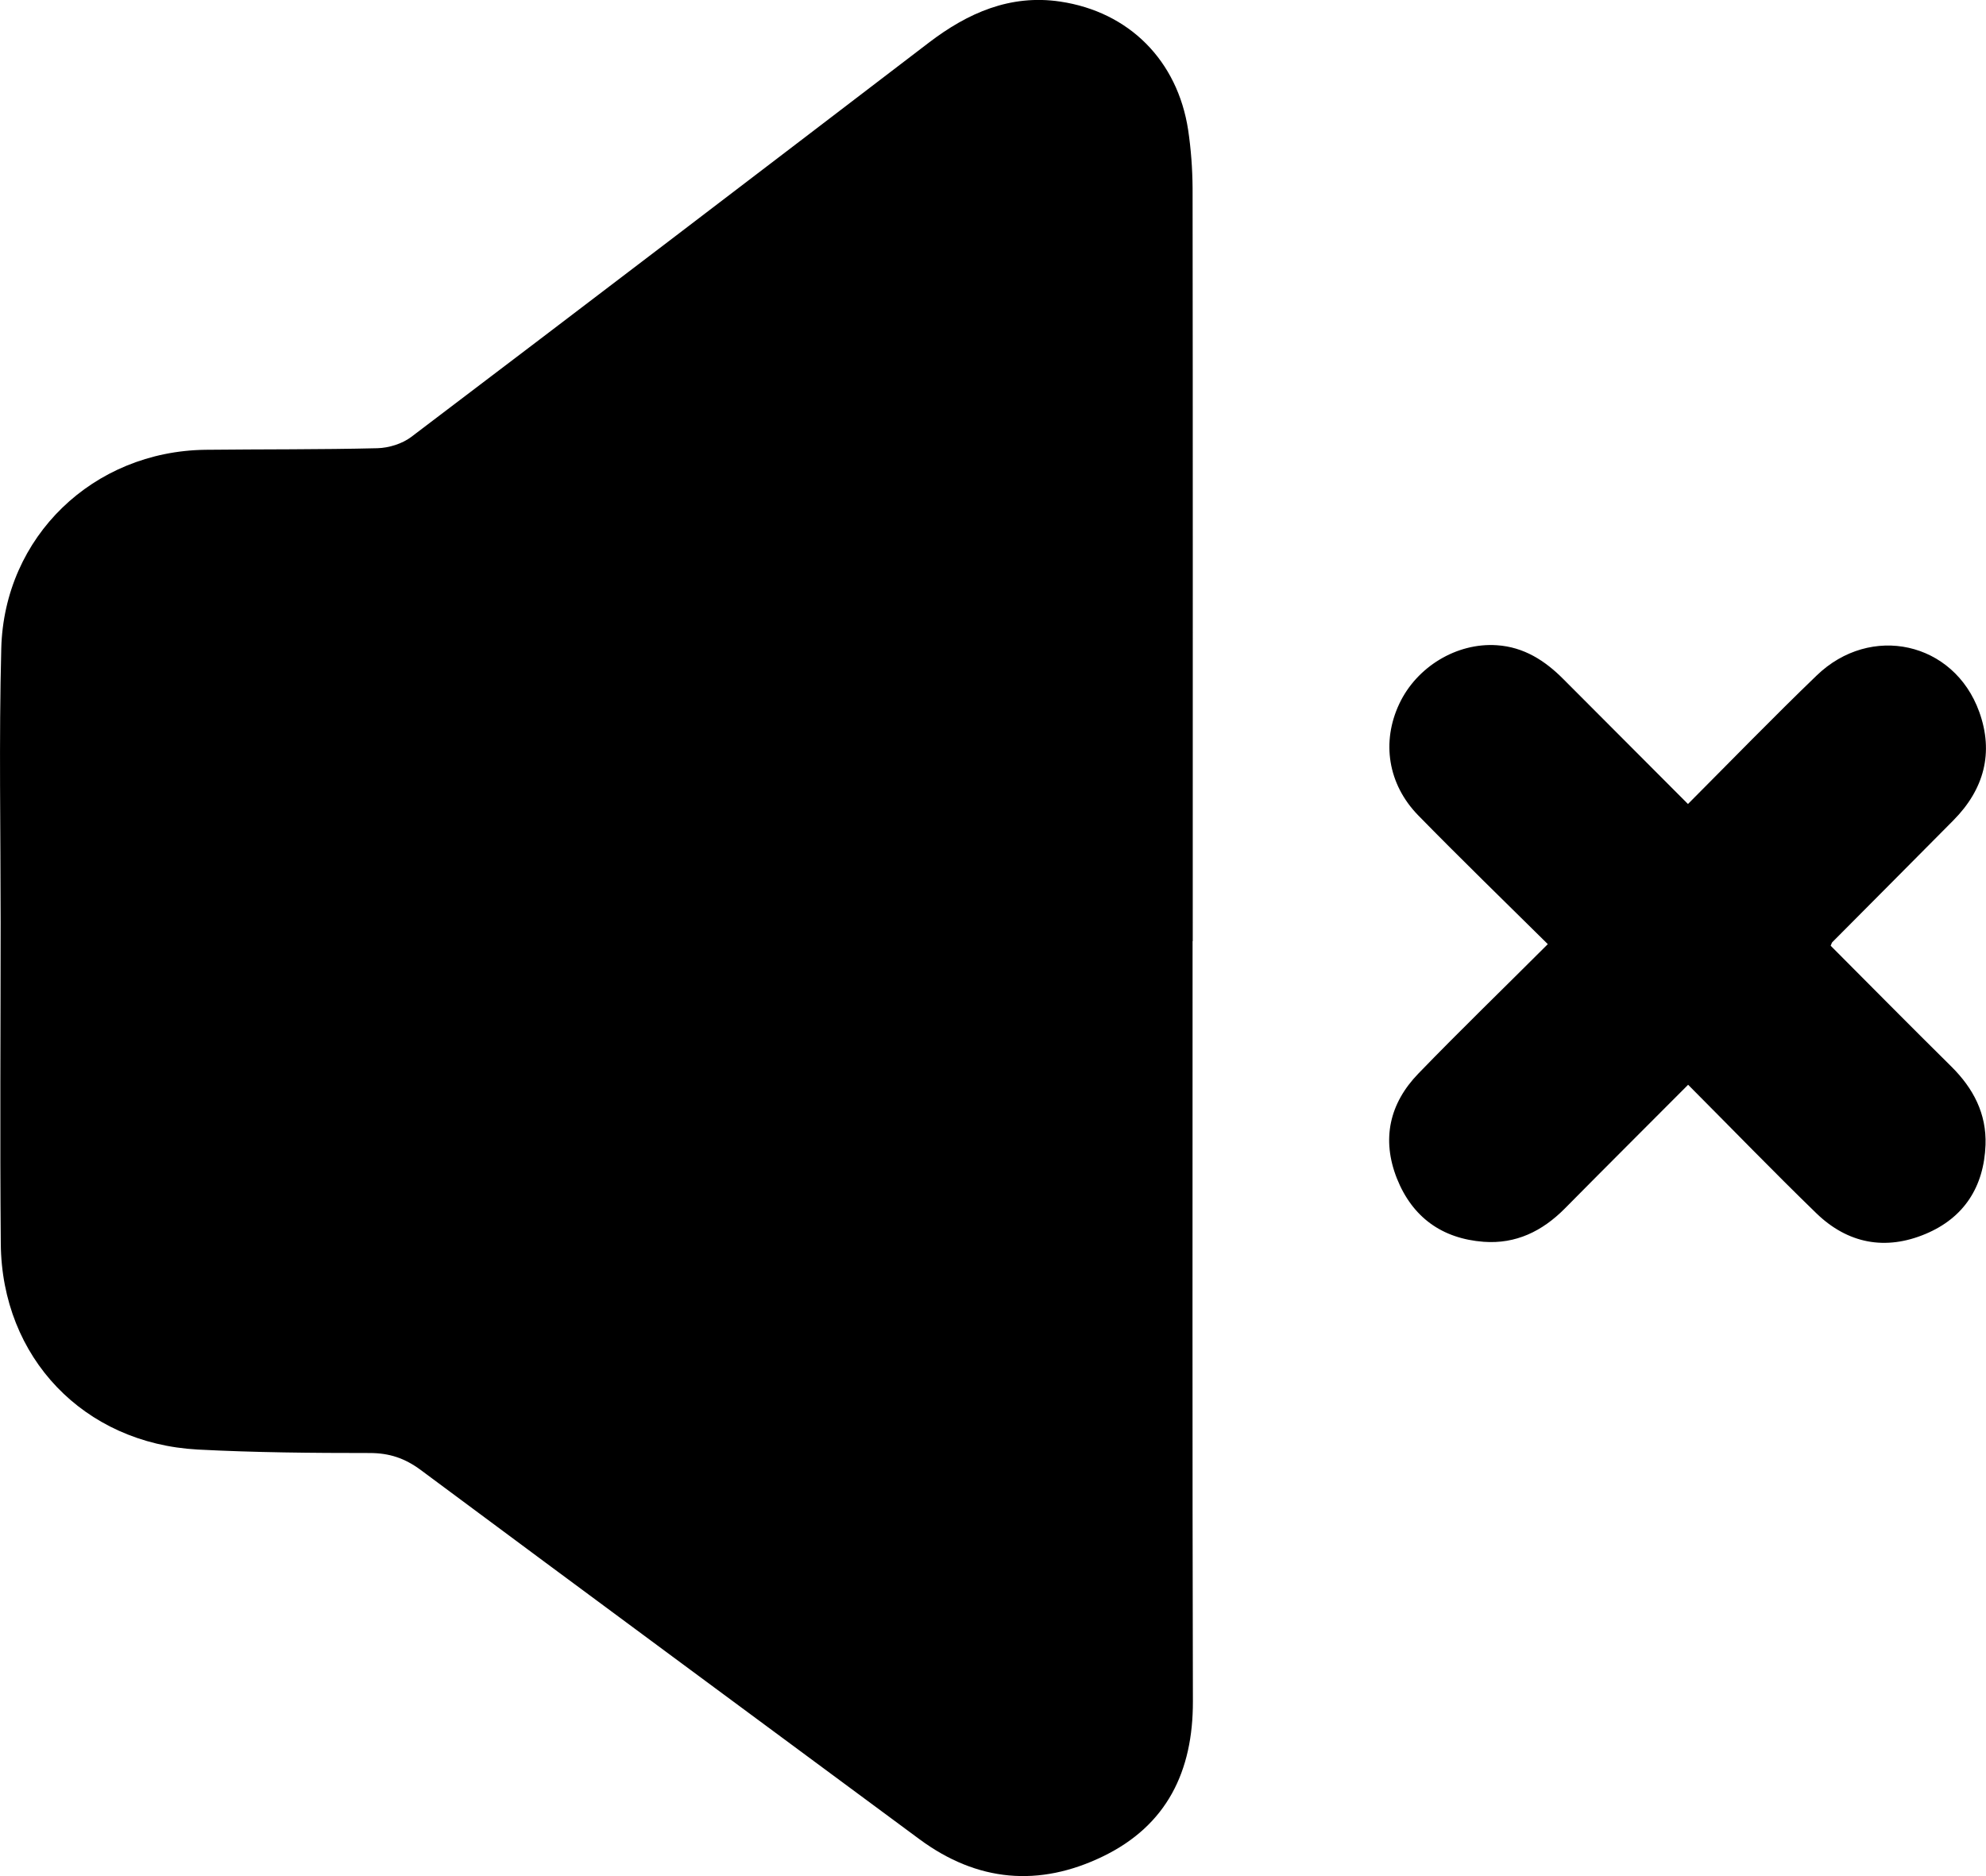 <?xml version="1.0" encoding="UTF-8"?>
<svg id="Layer_2" data-name="Layer 2" xmlns="http://www.w3.org/2000/svg" viewBox="0 0 125.68 118.75">
  <g id="Layer_1-2" data-name="Layer 1">
    <g>
      <path d="m75.47,59.57c0,16.04-.02,32.08.02,48.12.01,4.43-1.65,7.85-5.69,9.81-4.04,1.96-7.96,1.62-11.62-1.09-10.52-7.79-21.06-15.56-31.56-23.37-1-.74-1.98-1.07-3.22-1.07-3.63,0-7.26-.03-10.89-.22-7.21-.39-12.4-5.82-12.46-13.03-.06-6.77-.01-13.54-.01-20.31,0-5.79-.11-11.58.04-17.36.18-7.09,5.82-12.49,12.92-12.58,3.63-.04,7.26-.01,10.89-.1.72-.02,1.56-.28,2.13-.71,10.94-8.29,21.85-16.62,32.76-24.96,2.46-1.88,5.15-3.07,8.31-2.6,4.37.65,7.43,3.74,8.1,8.13.18,1.21.27,2.44.28,3.66.02,15.89.01,31.78.01,47.68Z"/>
      <path d="m97.95,59.76c-2.79-2.76-5.53-5.42-8.2-8.15-1.93-1.98-2.33-4.66-1.2-7.06,1.1-2.34,3.63-3.88,6.17-3.71,1.71.11,3.05.97,4.22,2.15,2.6,2.6,5.19,5.2,7.88,7.9,2.75-2.76,5.4-5.49,8.14-8.13,3.42-3.31,8.69-2.14,10.29,2.29.94,2.6.3,4.92-1.63,6.87-2.55,2.58-5.11,5.14-7.67,7.72-.03.03-.04.09-.1.22,2.53,2.54,5.07,5.11,7.64,7.65,1.39,1.38,2.23,2.98,2.16,4.96-.1,2.65-1.36,4.61-3.79,5.63-2.54,1.07-4.93.62-6.92-1.31-2.71-2.63-5.33-5.34-8.11-8.13-2.64,2.65-5.24,5.24-7.81,7.84-1.42,1.43-3.09,2.25-5.13,2.1-2.63-.2-4.51-1.55-5.49-4.01-.98-2.48-.47-4.75,1.36-6.64,2.65-2.74,5.4-5.4,8.19-8.19Z"/>
    </g>
  </g>
</svg>